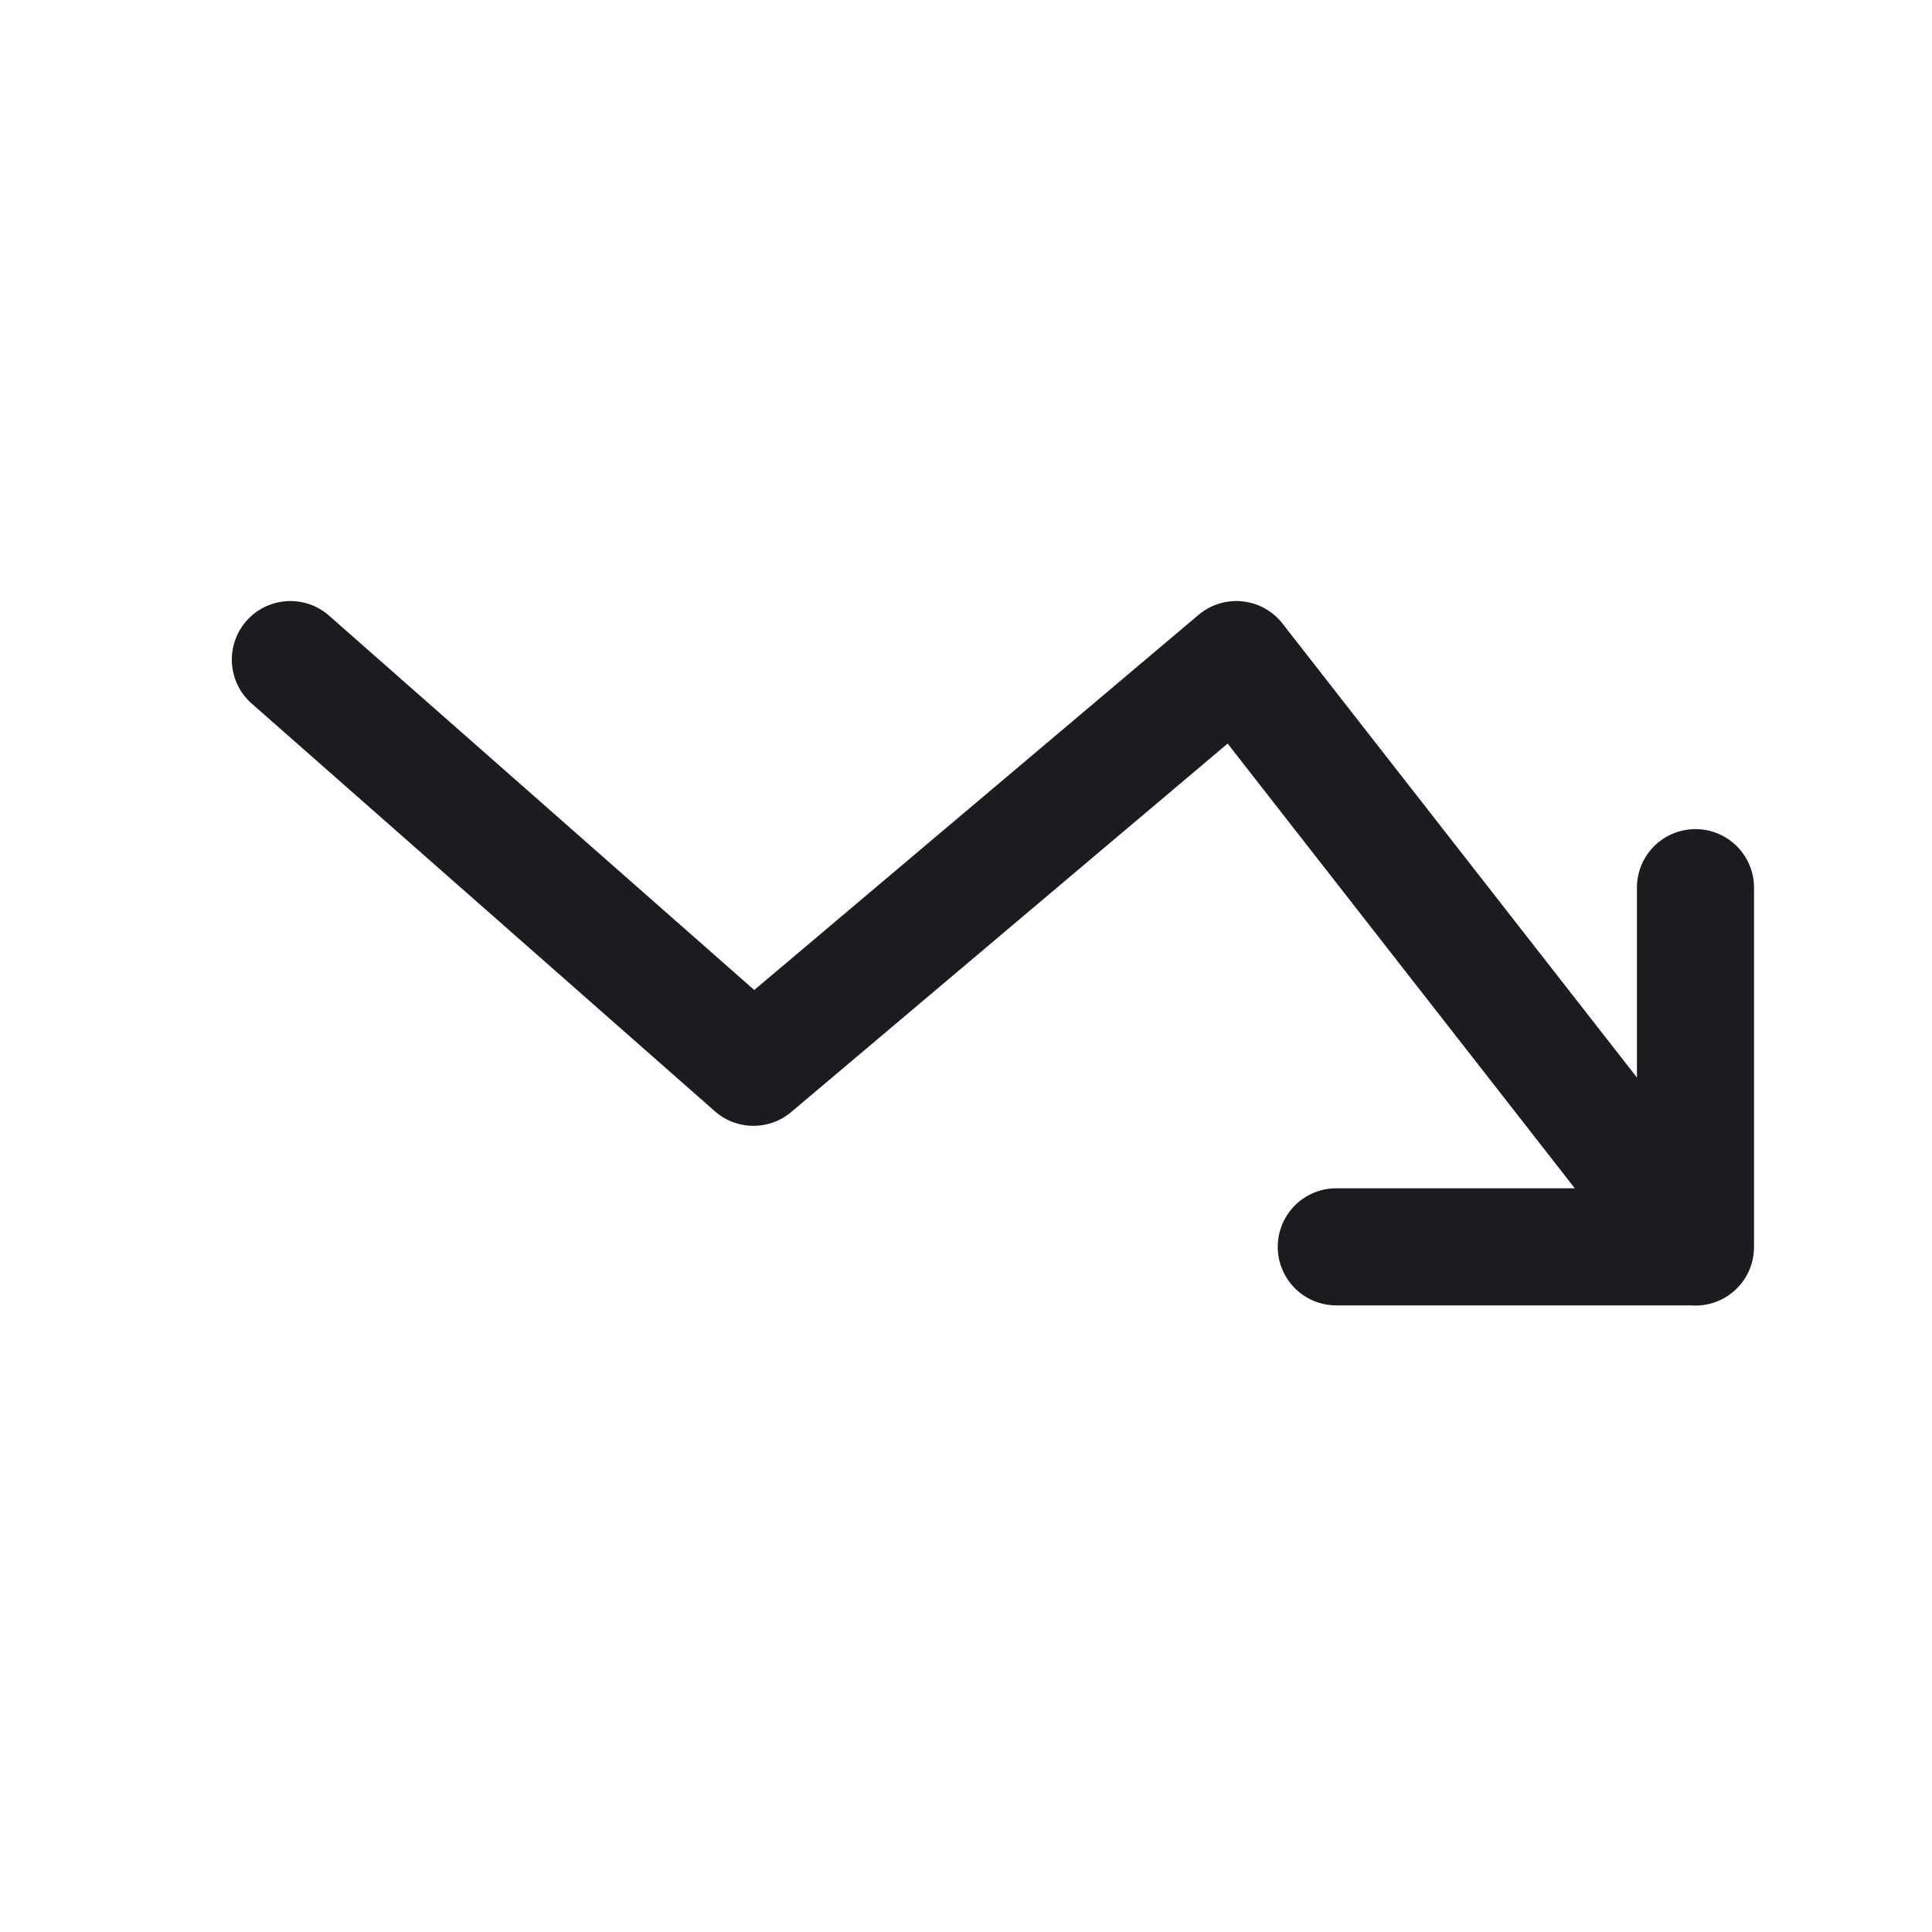 <svg width="33" height="33" fill="none" xmlns="http://www.w3.org/2000/svg"><path fill-rule="evenodd" clip-rule="evenodd" d="M28.884 22.297a1 1 0 0 0 1.076-1v-6.135a1 1 0 1 0-2 0v3.243l-6.054-7.754a1 1 0 0 0-1.433-.149l-7.59 6.408-7.262-6.394a1 1 0 0 0-1.322 1.501l7.91 6.963a1 1 0 0 0 1.306.014l7.454-6.293 5.93 7.596h-4.074a1 1 0 1 0 0 2h6.059Z" fill="#1C1B1F"/></svg>